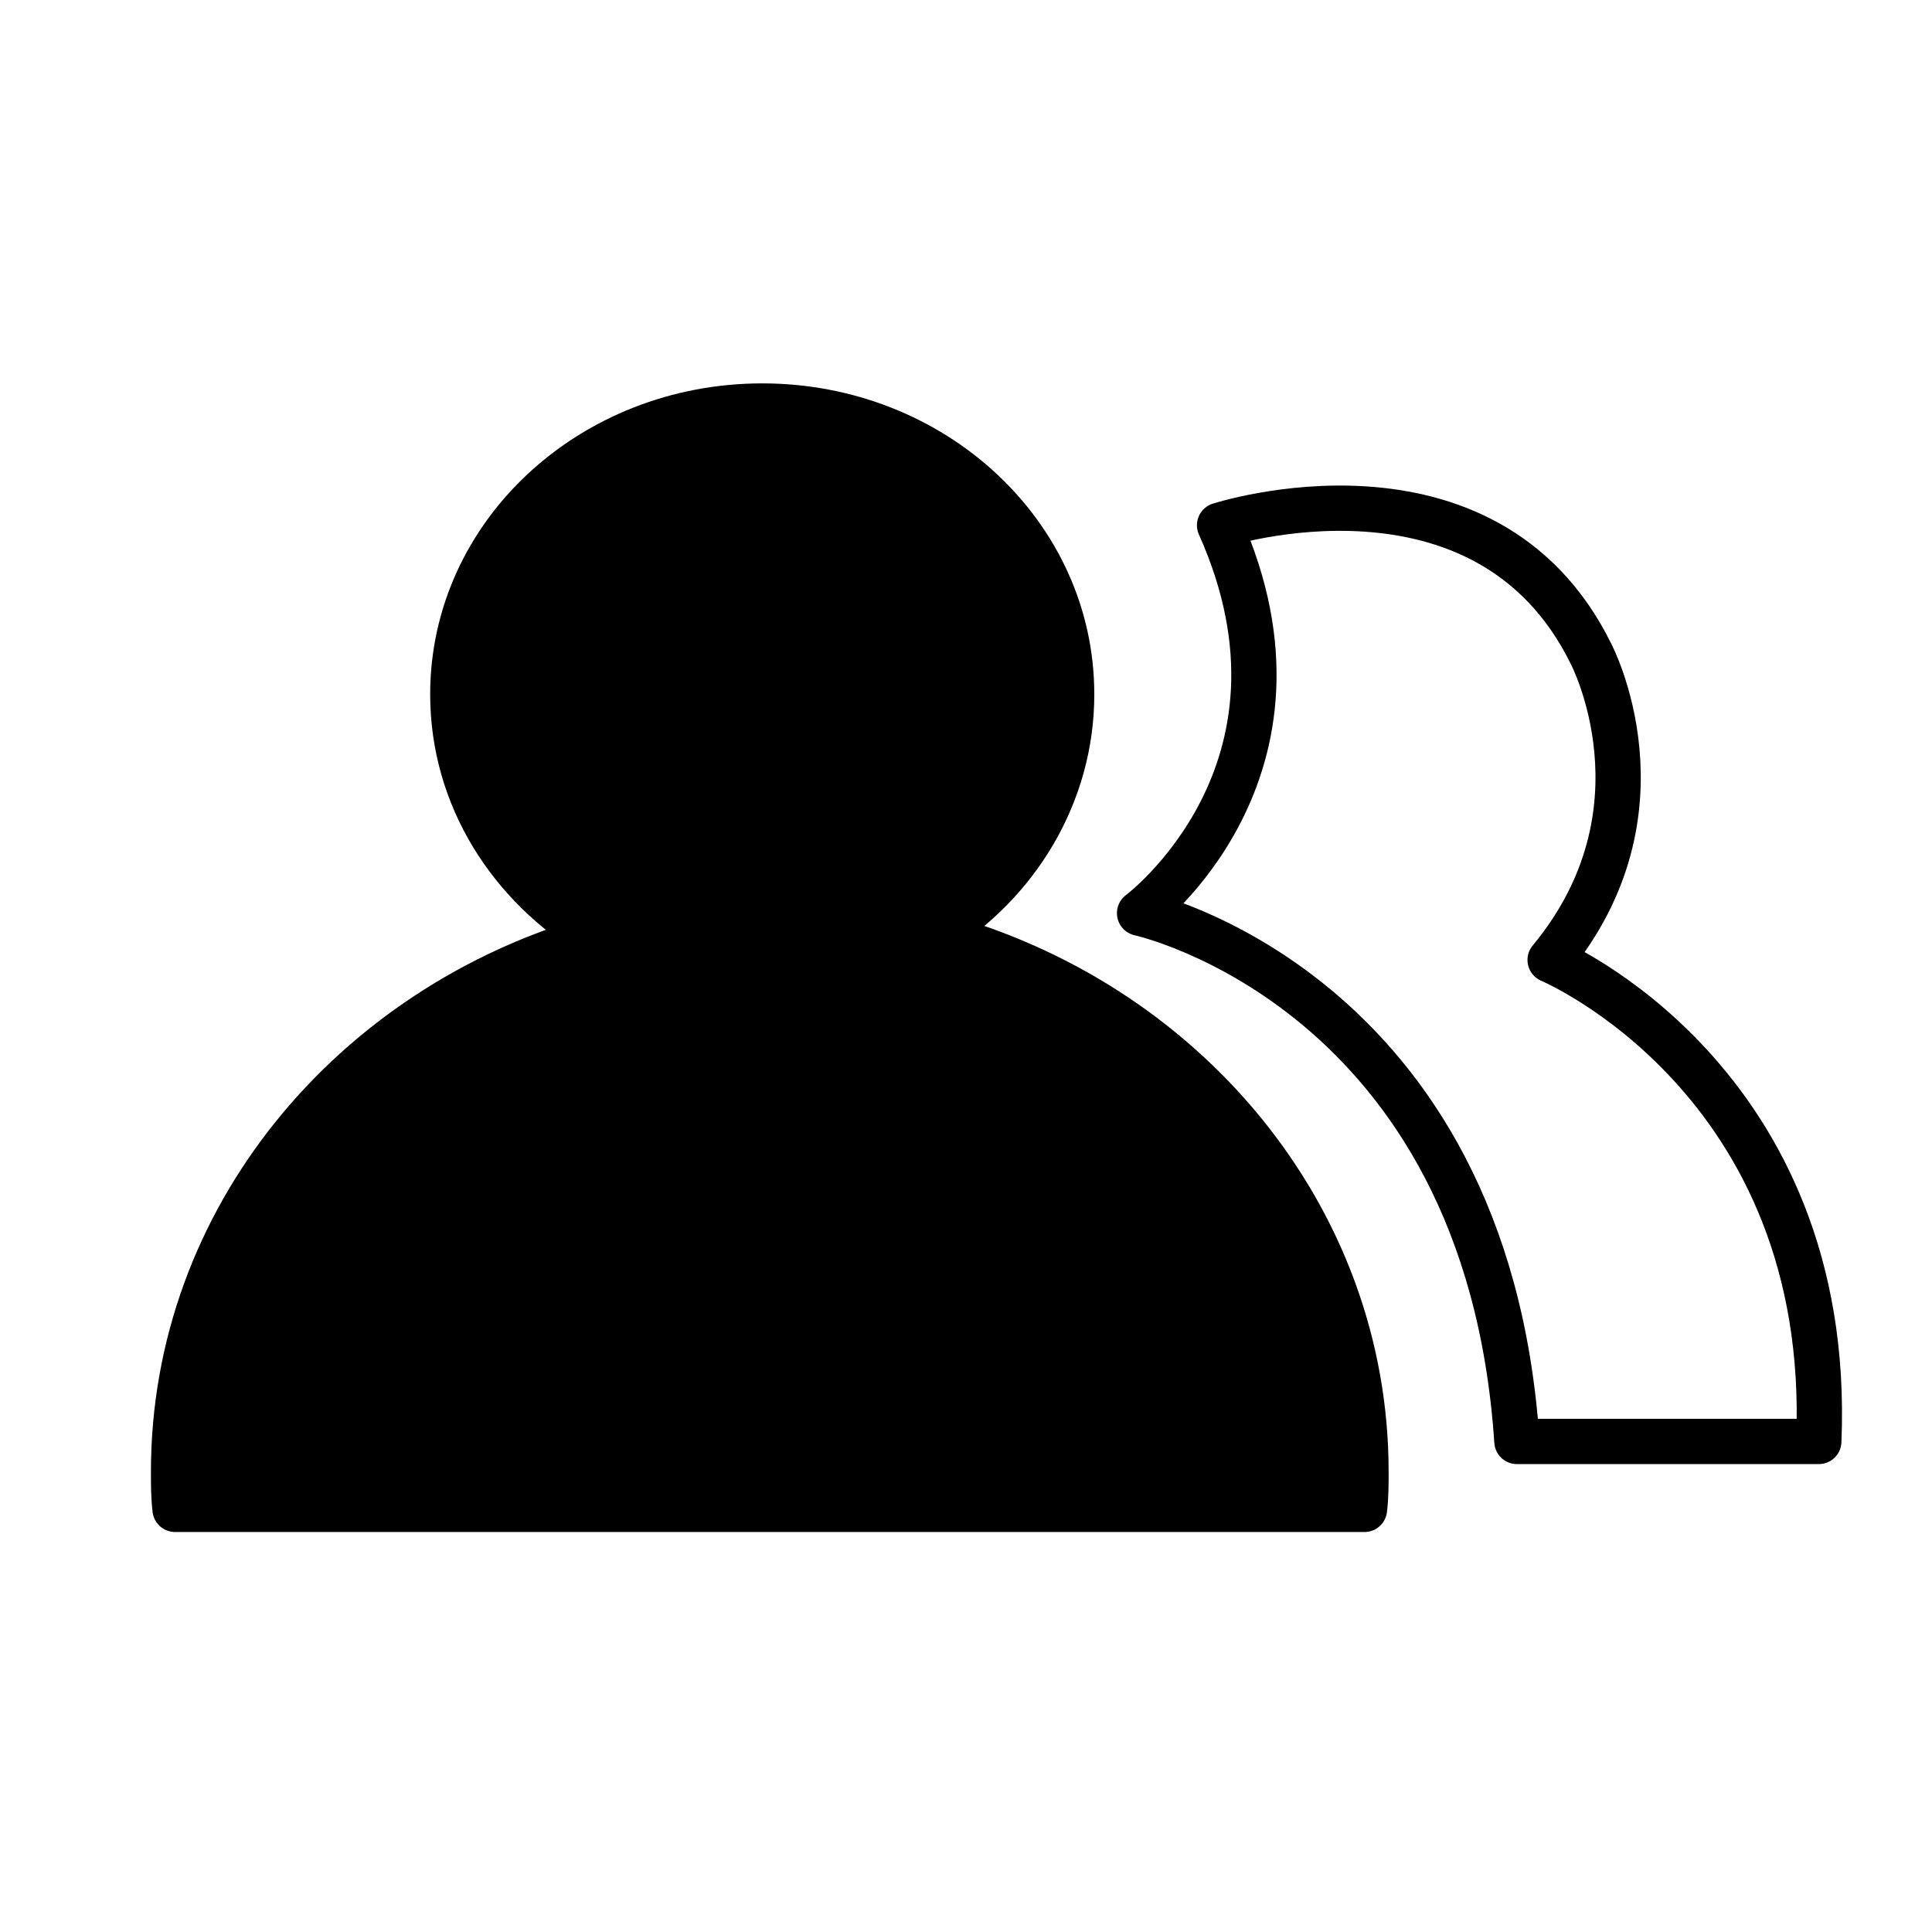 <svg xmlns="http://www.w3.org/2000/svg" viewBox="0 0 128 128">
	<path d="M61.9 61.9C67.4 58.5 71 52.6 71 46c0-10.6-9.2-19.1-20.5-19.1S30 35.4 30 46c0 6.8 3.8 12.7 9.5 16.1-16.2 4.6-28 18.7-28 35.4 0 .8 0 1.7.1 2.5h78.8c.1-.8.1-1.7.1-2.5 0-16.9-12.1-31.2-28.6-35.6z" stroke="#000" stroke-width="3" stroke-linecap="round" stroke-linejoin="round" stroke-miterlimit="10"/>
	<path d="M120.5 95.5h-20c-2-30-25-35-25-35s12.6-9.4 5.3-25.7c0 0 17.6-5.7 24.6 8.5 0 0 5.5 10.4-2.7 20.3 0 0 18.8 7.9 17.8 31.9z" fill="none" stroke="#000" stroke-width="3" stroke-linecap="round" stroke-linejoin="round" stroke-miterlimit="10"/>
</svg>